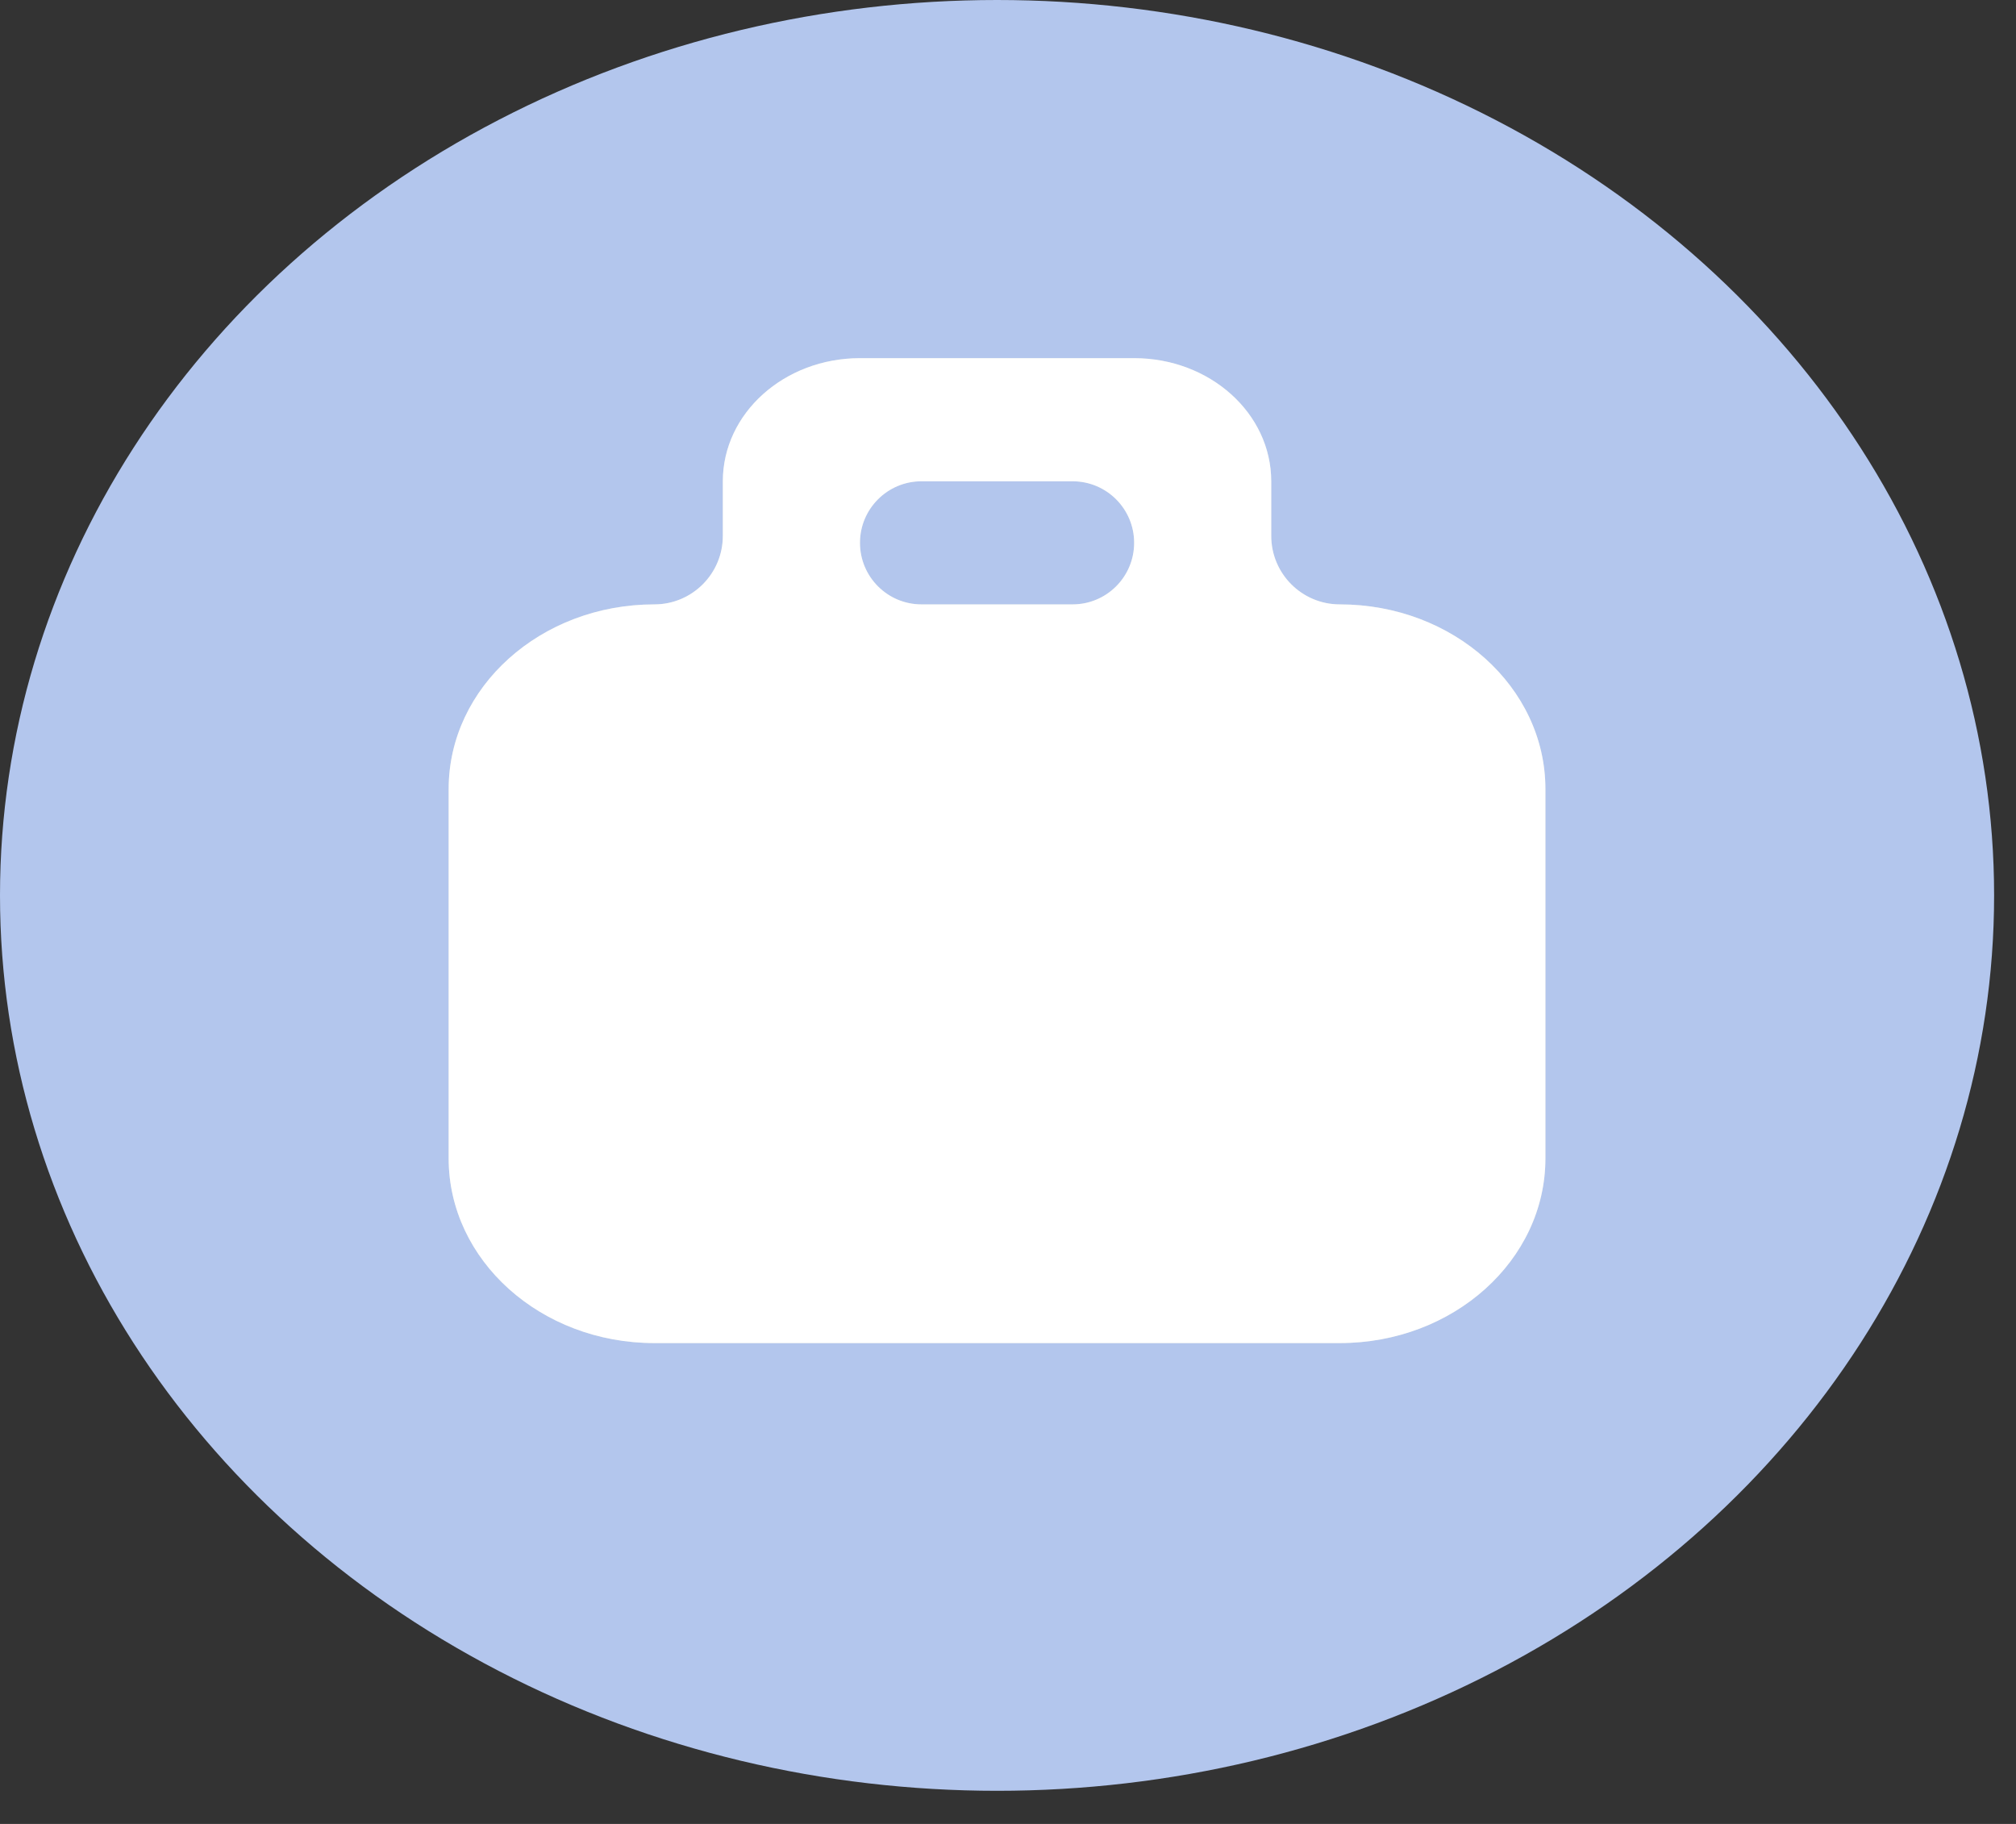 <svg width="42" height="38" viewBox="0 0 42 38" fill="none" xmlns="http://www.w3.org/2000/svg">
<rect x="0" y="0" width="42" height="38" fill="#333333" stroke="none"/>
<ellipse cx="20.772" cy="18.655" rx="20.772" ry="18.655" fill="#B3C6ED"/>
<path d="M17.916 7.462C16.338 7.462 15.059 8.61 15.059 10.027V11.164C15.059 11.953 14.42 12.592 13.632 12.592C11.265 12.592 9.347 14.315 9.347 16.439V24.135C9.347 26.259 11.265 27.982 13.632 27.982H27.912C30.278 27.982 32.196 26.259 32.196 24.135V16.439C32.196 14.315 30.278 12.592 27.912 12.592C27.123 12.592 26.484 11.953 26.484 11.164V10.027C26.484 8.61 25.205 7.462 23.628 7.462H17.916ZM23.628 11.309C23.628 12.018 23.054 12.592 22.345 12.592H19.198C18.49 12.592 17.916 12.018 17.916 11.309C17.916 10.601 18.49 10.027 19.198 10.027H22.345C23.054 10.027 23.628 10.601 23.628 11.309Z" fill="#CFD8DC"/>
<path d="M17.916 7.462C16.338 7.462 15.059 8.61 15.059 10.027V11.164C15.059 11.953 14.42 12.592 13.632 12.592C11.265 12.592 9.347 14.315 9.347 16.439V24.135C9.347 26.259 11.265 27.982 13.632 27.982H27.912C30.278 27.982 32.196 26.259 32.196 24.135V16.439C32.196 14.315 30.278 12.592 27.912 12.592C27.123 12.592 26.484 11.953 26.484 11.164V10.027C26.484 8.61 25.205 7.462 23.628 7.462H17.916ZM23.628 11.309C23.628 12.018 23.054 12.592 22.345 12.592H19.198C18.49 12.592 17.916 12.018 17.916 11.309C17.916 10.601 18.49 10.027 19.198 10.027H22.345C23.054 10.027 23.628 10.601 23.628 11.309Z" fill="white"/>
</svg>
